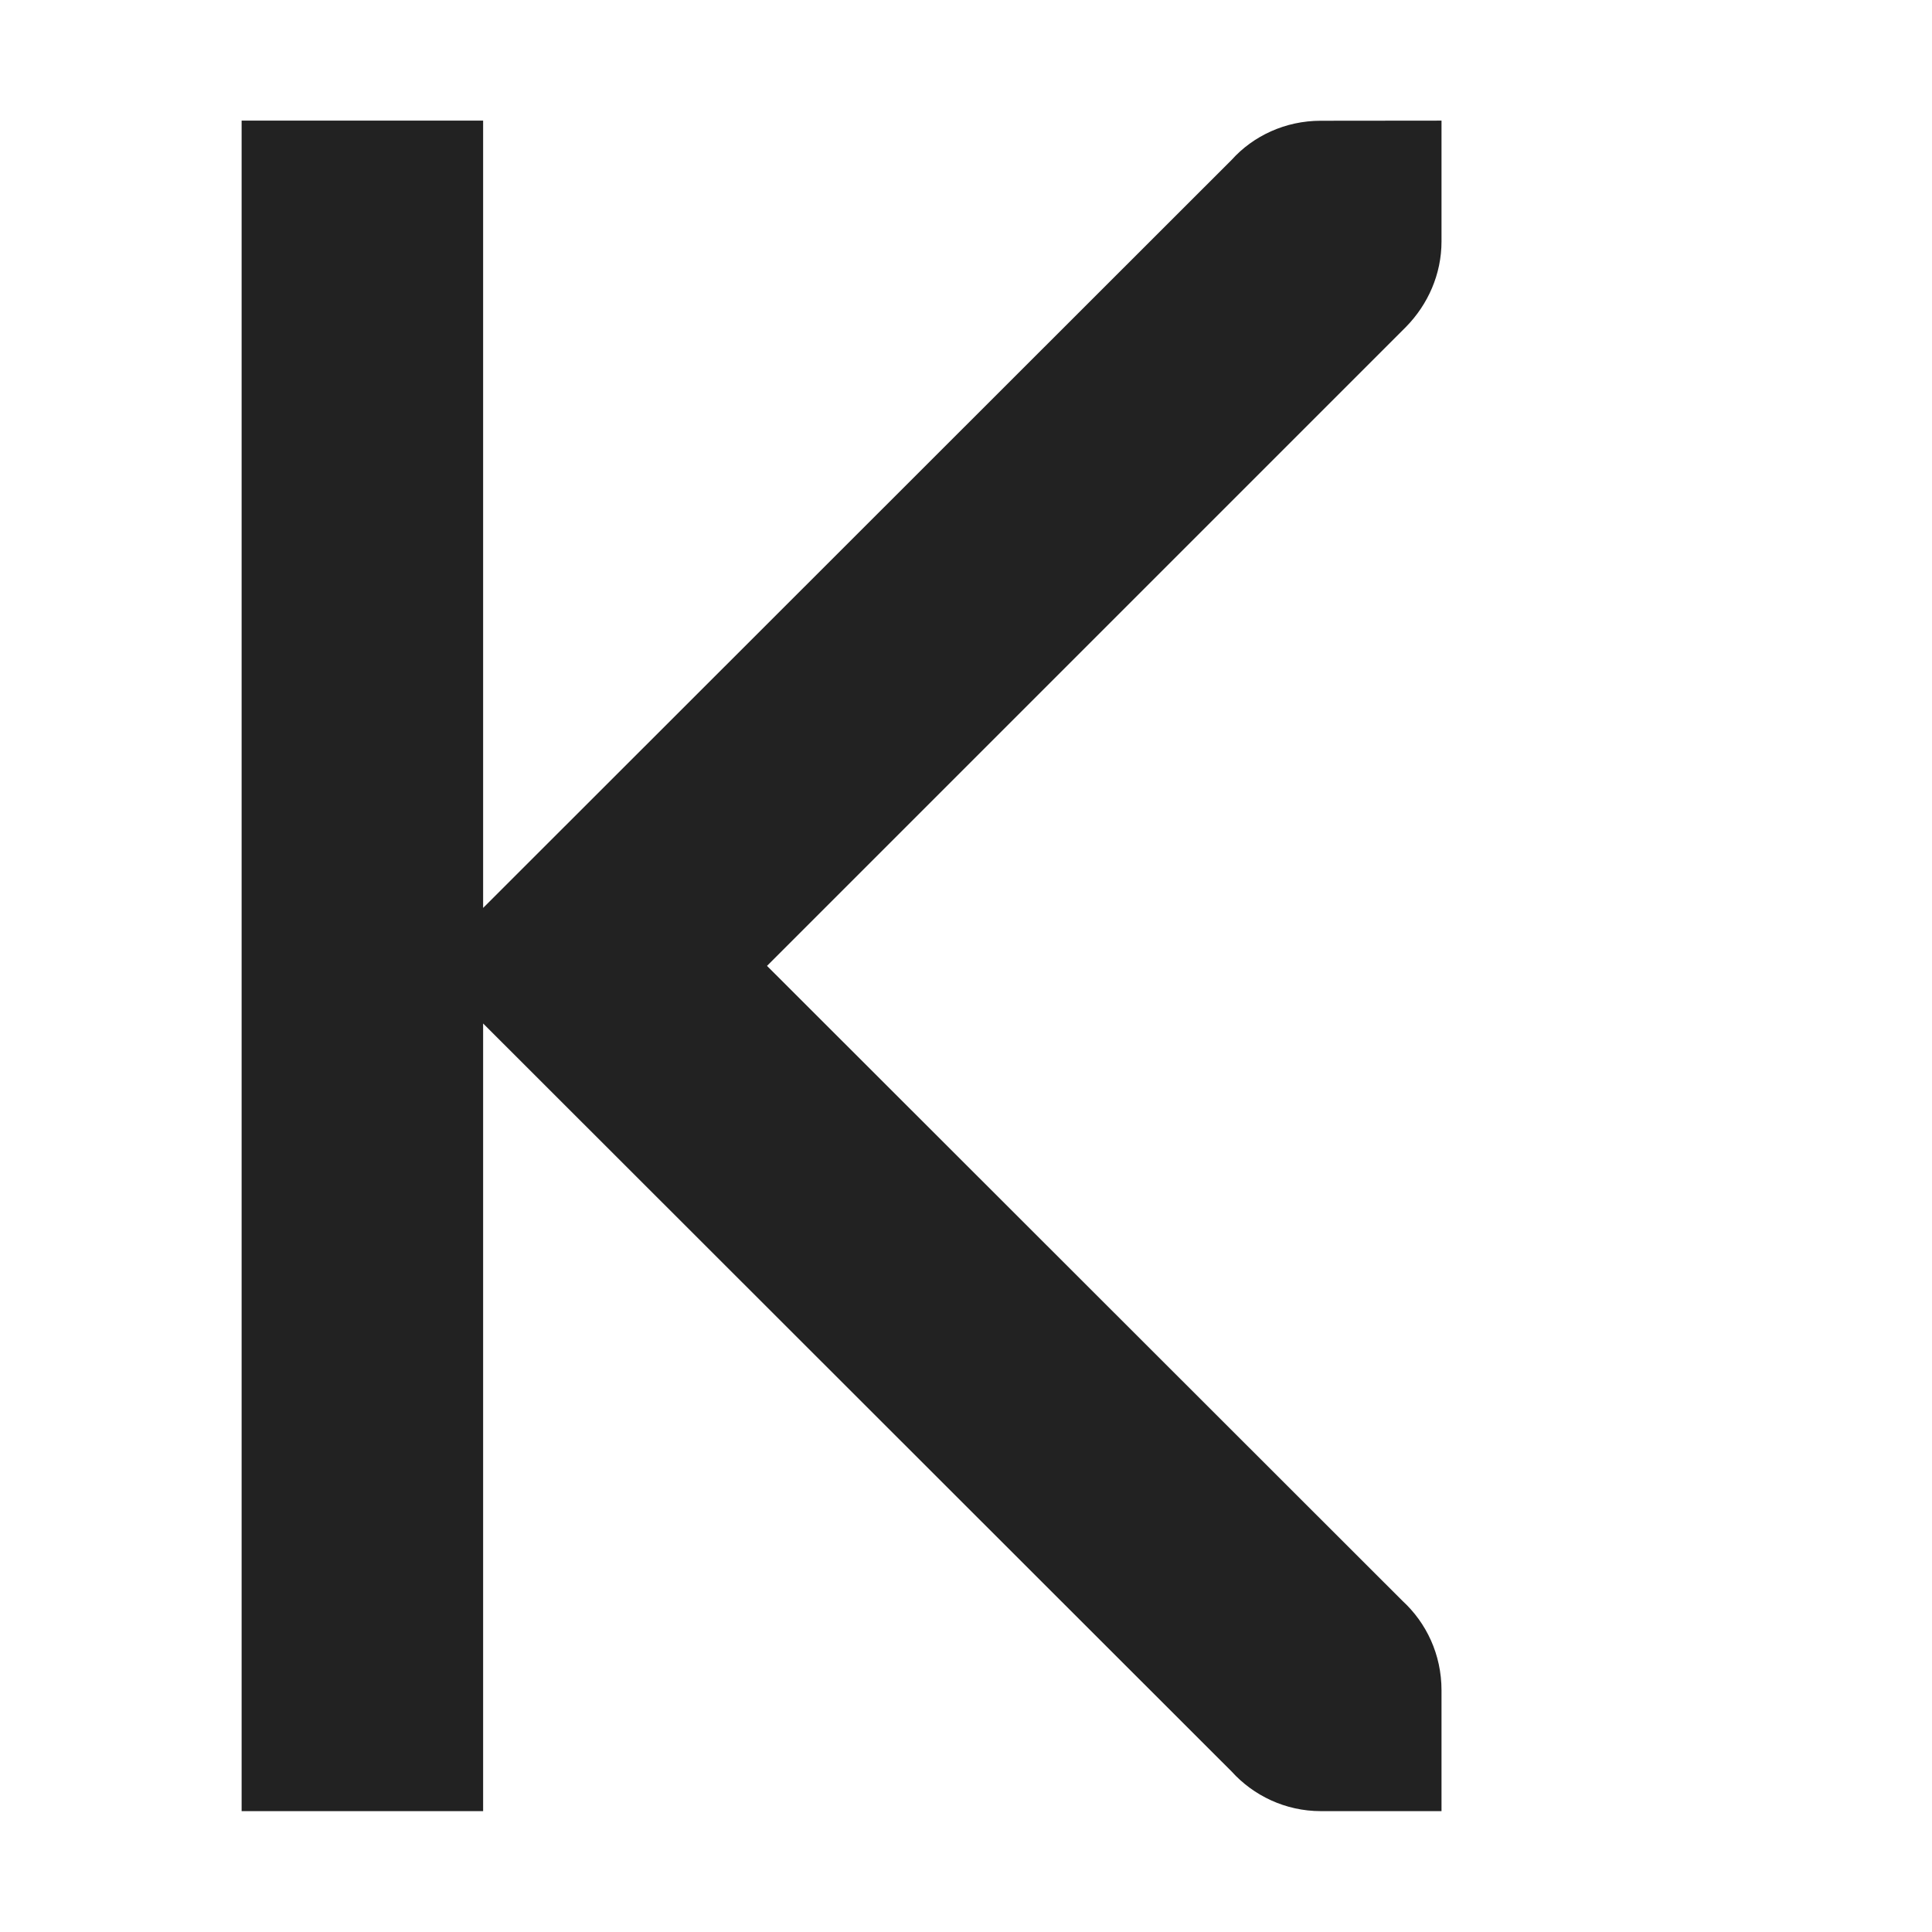 <?xml version="1.0" encoding="UTF-8"?>
<svg height="16px" viewBox="0 0 16 16" width="16px" xmlns="http://www.w3.org/2000/svg">
    <path d="m 10.938 1 c -0.293 0 -0.559 0.125 -0.738 0.324 l -6.199 6.195 v -6.52 h -2 v 14 h 2 v -6.523 l 6.199 6.195 c 0.18 0.199 0.445 0.328 0.738 0.328 h 1 v -1 c 0 -0.297 -0.125 -0.559 -0.324 -0.742 l -5.262 -5.258 l 5.293 -5.293 c 0.18 -0.184 0.293 -0.434 0.293 -0.707 v -1 z m 0 0" fill="#222222"/>
</svg>
